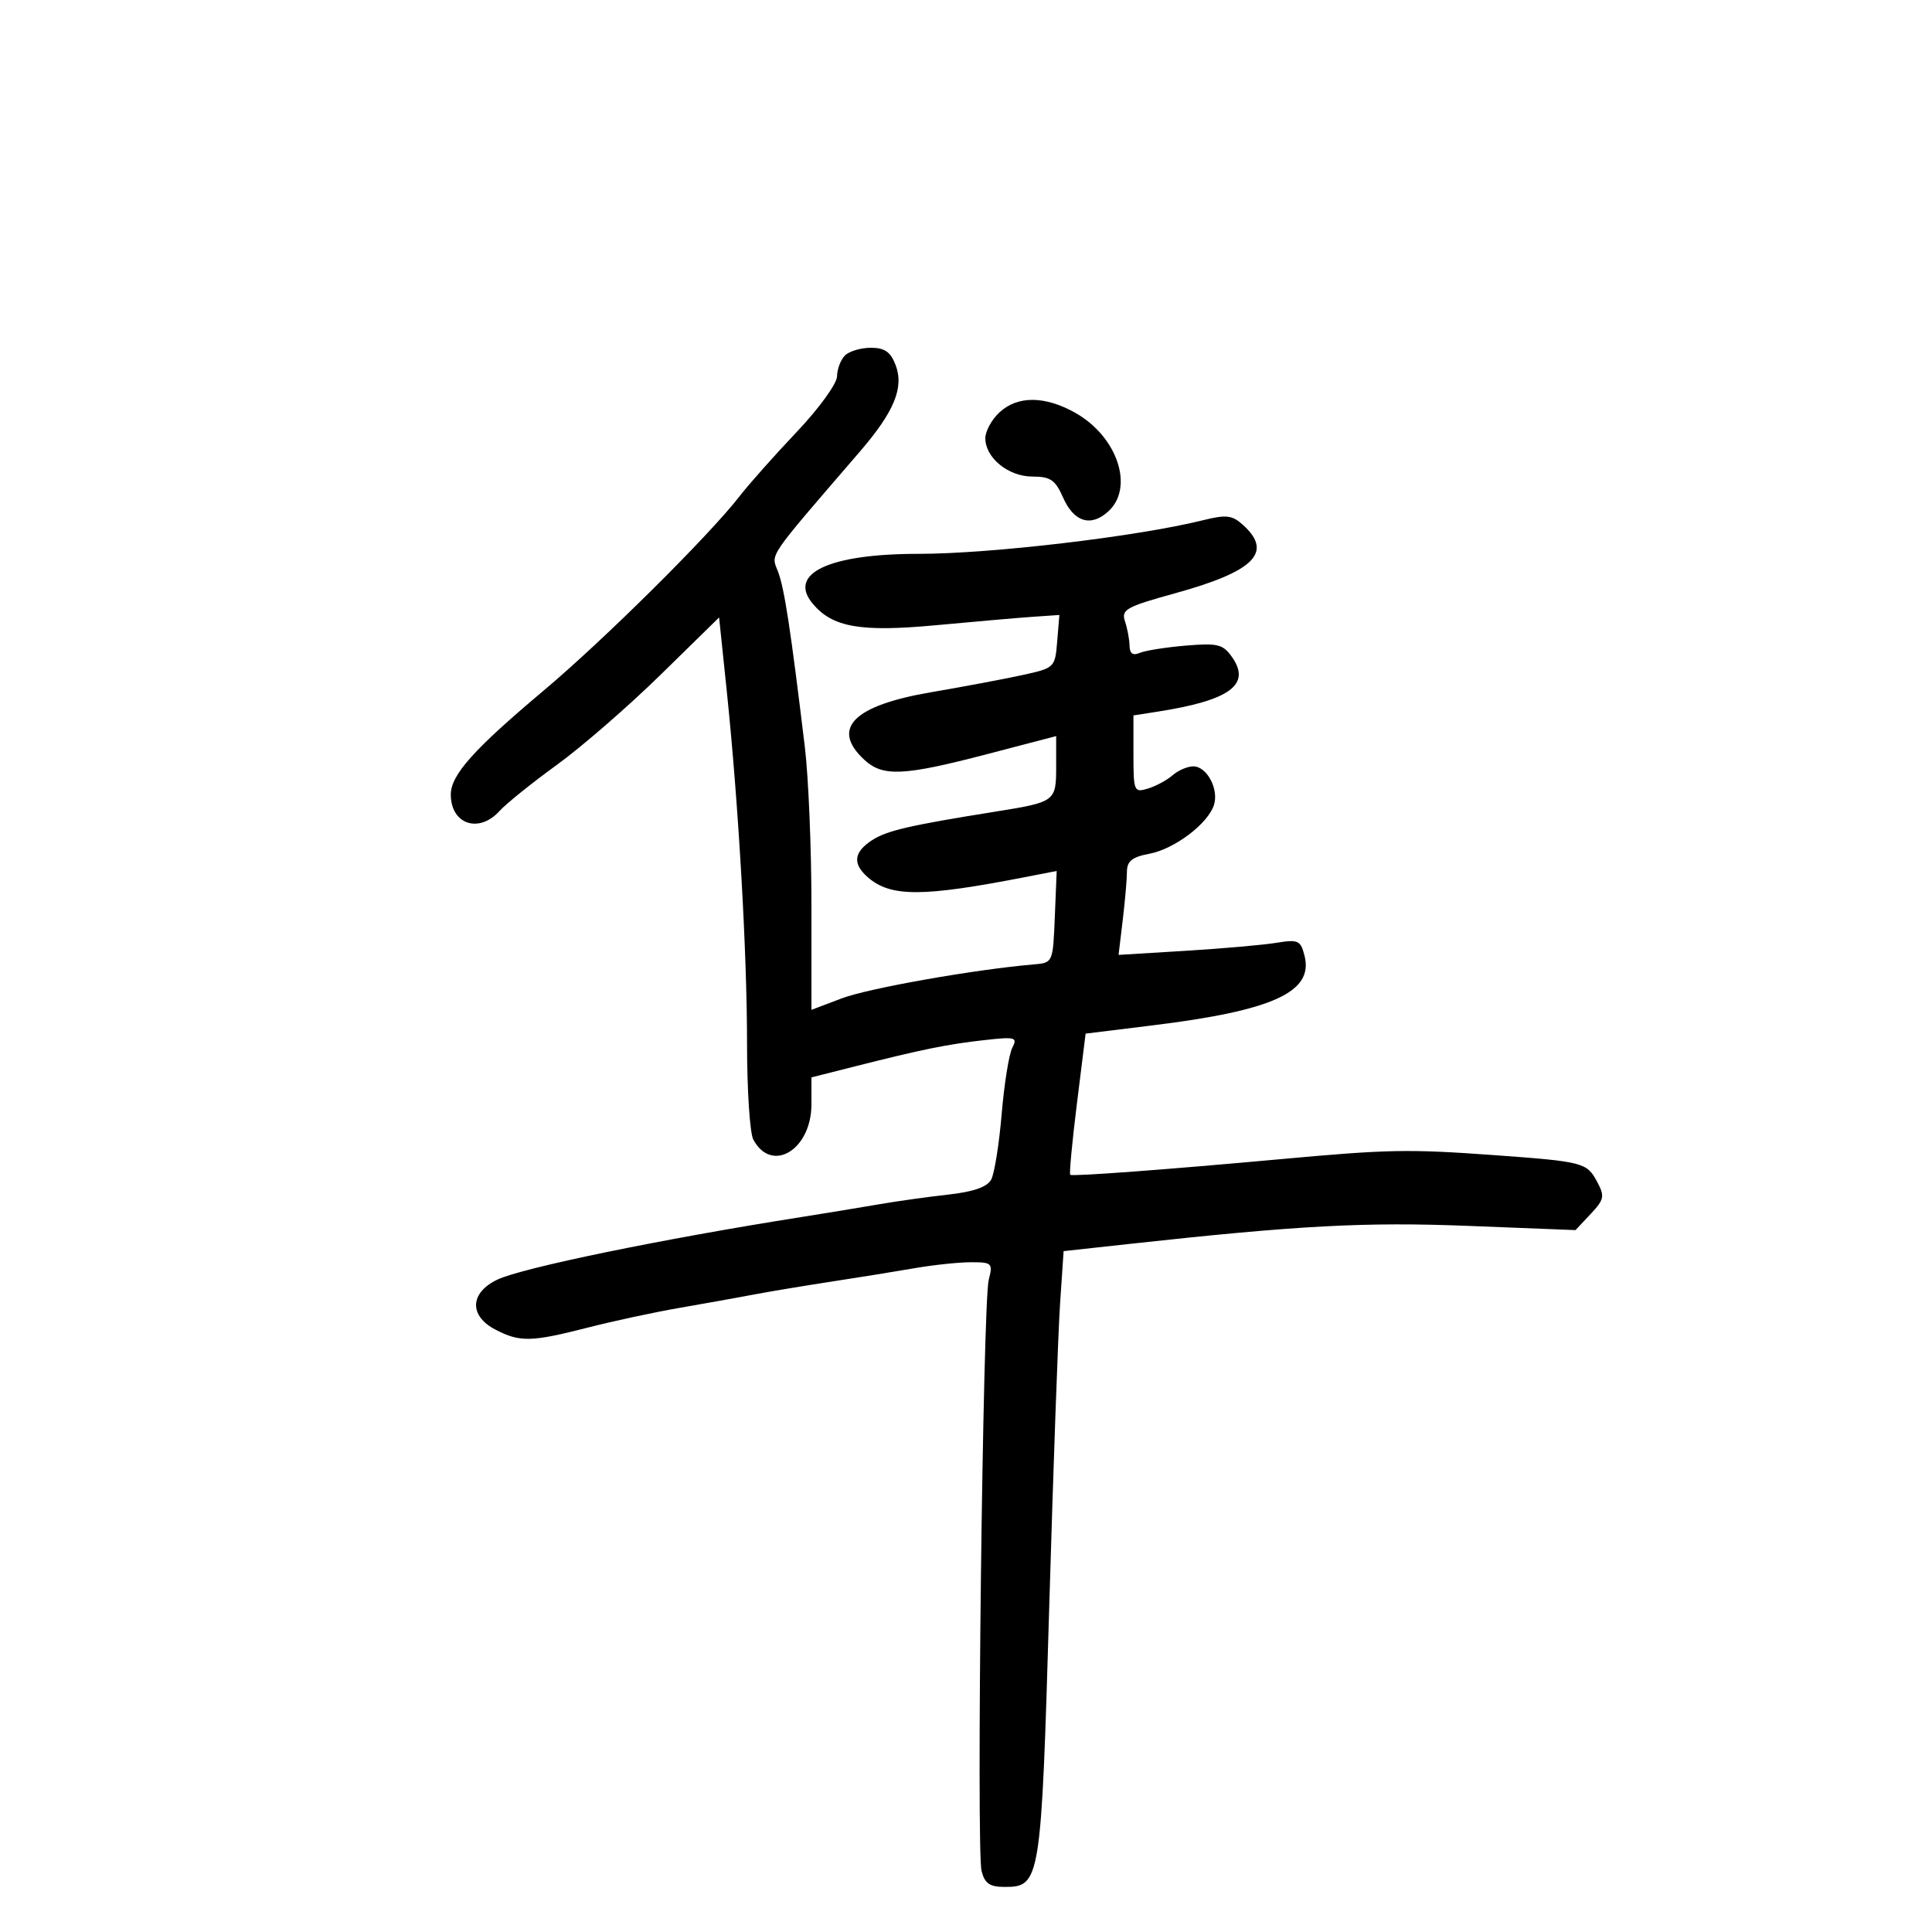 <svg xmlns="http://www.w3.org/2000/svg" width="300" height="300" viewBox="0 0 300 300" version="1.1">
	<path d="M 131.200 55.200 C 130.540 55.860, 129.988 57.322, 129.974 58.450 C 129.959 59.578, 127.147 63.453, 123.724 67.061 C 120.301 70.670, 116.301 75.170, 114.836 77.061 C 110.081 83.197, 93.729 99.411, 84.342 107.298 C 73.545 116.369, 70 120.344, 70 123.377 C 70 127.995, 74.358 129.472, 77.556 125.939 C 78.582 124.805, 82.589 121.580, 86.461 118.773 C 90.332 115.966, 97.586 109.666, 102.581 104.773 L 111.661 95.877 112.840 107.188 C 114.678 124.834, 116 147.796, 116 162.086 C 116 169.261, 116.437 175.949, 116.972 176.948 C 119.830 182.289, 126 178.548, 126 171.474 L 126 167.297 132.750 165.589 C 143.217 162.940, 147.072 162.157, 152.808 161.512 C 157.683 160.964, 158.040 161.062, 157.186 162.708 C 156.674 163.694, 155.933 168.317, 155.539 172.982 C 155.145 177.647, 154.414 182.227, 153.915 183.160 C 153.298 184.312, 151.165 185.060, 147.254 185.494 C 144.089 185.846, 139.250 186.524, 136.500 187.001 C 133.750 187.478, 128.350 188.365, 124.500 188.972 C 102.868 192.382, 81.133 196.852, 77.250 198.690 C 72.938 200.731, 72.799 204.328, 76.950 206.474 C 80.742 208.435, 82.492 208.395, 91.268 206.149 C 95.246 205.131, 101.650 203.754, 105.500 203.089 C 109.350 202.424, 114.525 201.495, 117 201.025 C 119.475 200.555, 124.875 199.655, 129 199.025 C 133.125 198.395, 138.938 197.457, 141.917 196.940 C 144.896 196.423, 148.886 196, 150.783 196 C 154.052 196, 154.196 196.145, 153.526 198.750 C 152.617 202.283, 151.589 287.226, 152.415 290.517 C 152.903 292.461, 153.680 293, 155.996 293 C 161.550 293, 161.679 292.193, 162.925 249.500 C 163.551 228.050, 164.309 206.850, 164.610 202.388 L 165.157 194.276 175.328 193.161 C 201.644 190.277, 211.980 189.726, 227.956 190.354 L 244.642 191.010 246.992 188.509 C 249.114 186.250, 249.210 185.761, 247.987 183.477 C 246.404 180.518, 245.816 180.367, 232 179.367 C 218.747 178.408, 215.567 178.467, 199 179.981 C 181.218 181.607, 166.576 182.698, 166.187 182.426 C 166.015 182.306, 166.482 177.324, 167.224 171.354 L 168.574 160.500 179.037 159.211 C 197.690 156.914, 203.979 154.035, 202.573 148.436 C 201.966 146.017, 201.593 145.844, 198.205 146.399 C 196.167 146.732, 189.817 147.291, 184.094 147.641 L 173.689 148.276 174.336 142.888 C 174.691 139.925, 174.987 136.538, 174.991 135.361 C 174.998 133.715, 175.799 133.073, 178.471 132.572 C 182.365 131.841, 187.579 127.903, 188.502 124.994 C 189.287 122.521, 187.402 119, 185.294 119 C 184.394 119, 182.947 119.622, 182.079 120.382 C 181.210 121.142, 179.488 122.072, 178.250 122.449 C 176.090 123.107, 176 122.894, 176 117.113 L 176 111.091 179.750 110.505 C 190.976 108.751, 194.309 106.314, 191.318 102.044 C 189.909 100.033, 189.103 99.832, 184.116 100.250 C 181.027 100.510, 177.809 101.021, 176.964 101.386 C 175.915 101.839, 175.418 101.487, 175.396 100.275 C 175.379 99.299, 175.060 97.591, 174.687 96.479 C 174.079 94.661, 174.853 94.226, 182.408 92.141 C 194.789 88.725, 197.731 85.781, 193.021 81.519 C 191.328 79.987, 190.426 79.881, 186.771 80.788 C 176.565 83.319, 153.835 86.003, 142.616 86.001 C 128.764 85.999, 122.292 89.030, 126.167 93.703 C 129.245 97.414, 133.592 98.179, 145.362 97.080 C 151.488 96.509, 158.300 95.917, 160.500 95.767 L 164.500 95.493 164.160 99.607 C 163.824 103.681, 163.769 103.733, 158.660 104.844 C 155.822 105.461, 149.481 106.653, 144.569 107.492 C 132.501 109.553, 128.978 113.107, 134.189 117.961 C 137.066 120.642, 140.273 120.499, 153.250 117.109 L 164 114.300 164 119.043 C 164 124.446, 163.866 124.545, 154.604 126.024 C 141.189 128.166, 137.680 128.979, 135.390 130.480 C 132.555 132.338, 132.356 134.127, 134.750 136.218 C 138.296 139.315, 143.228 139.306, 159.291 136.176 L 164.083 135.243 163.791 142.371 C 163.500 149.496, 163.498 149.500, 160.500 149.756 C 151.405 150.530, 134.873 153.451, 130.750 155.010 L 126 156.808 126.001 140.654 C 126.002 131.769, 125.541 120.675, 124.977 116 C 122.770 97.700, 121.806 91.395, 120.821 88.795 C 119.719 85.891, 118.867 87.143, 133.549 70.090 C 138.861 63.918, 140.400 60.182, 139.070 56.684 C 138.295 54.646, 137.369 54, 135.225 54 C 133.671 54, 131.860 54.540, 131.200 55.200 M 155.189 64.039 C 153.985 65.160, 153 66.960, 153 68.039 C 153 71.088, 156.575 74, 160.320 74 C 163.104 74, 163.870 74.523, 165.070 77.249 C 166.746 81.057, 169.374 81.877, 172.074 79.433 C 176.172 75.725, 173.522 67.785, 166.954 64.094 C 162.242 61.446, 157.993 61.426, 155.189 64.039" stroke="none" fill="black" fill-rule="evenodd"/>
</svg>